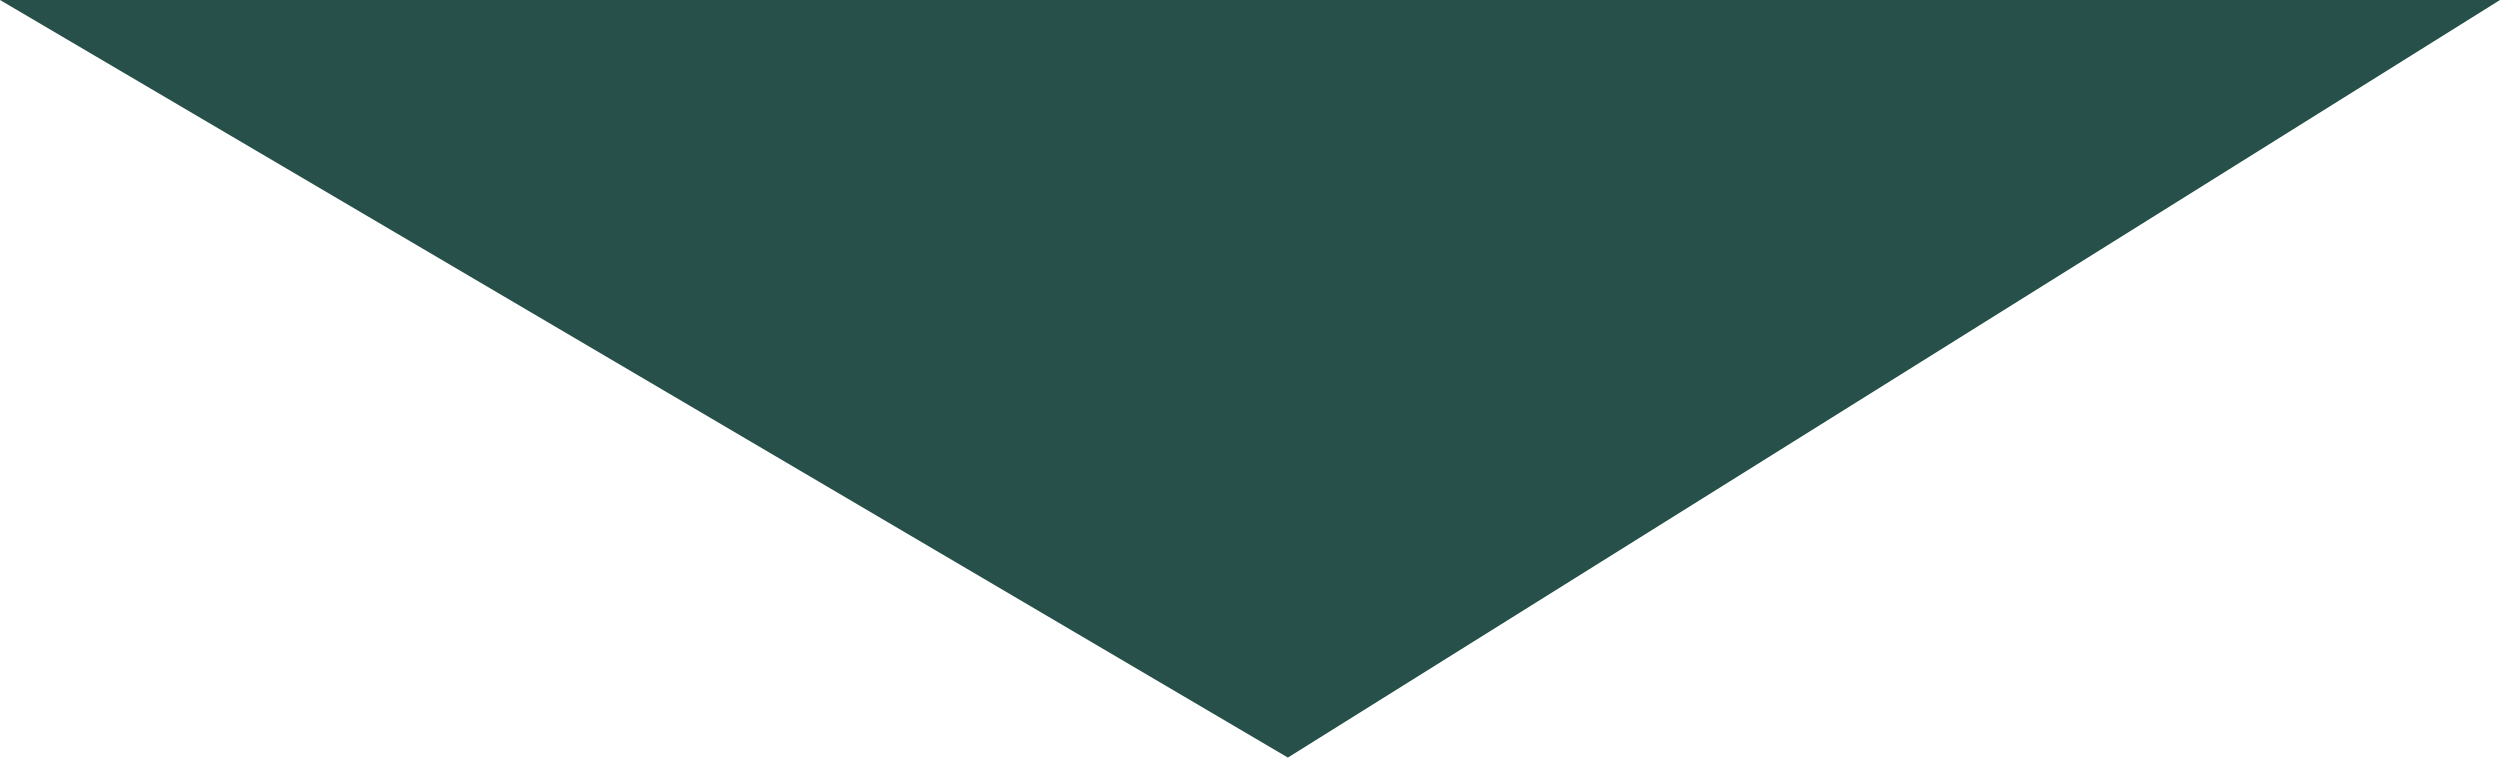 <svg width="33" height="10" viewBox="0 0 33 10" fill="none" xmlns="http://www.w3.org/2000/svg">
  <g>
    <path
      d="M-198 0L-211.5 8.5L-212 -30L741.5 -38L823.5 -29L824.5 1.5L809 10L792 0L776 10L759 0L743 10L726 0L710 10L693 0L677 10L659.5 0L643.5 10L627 0L610.5 10L594 0L578 10L561 0L545 10L528 0L512 10L495 0L478.5 10L462 0L445.5 10L428.5 0L412.5 10L395.5 0L379.5 10L363 0L346.5 10L329.5 0L313.5 10L297 0L281 10L264 0L248 10L231 0L215 10L198 0L182 10L165 0L149 10L132 0L116 10L99 0L83 10L66 0L50 10L33 0L17 10L0 0L-16 10L-33 0L-49 10L-66 0L-82 10L-99 0L-115 10L-132 0L-148 10L-165 0L-181.5 10L-198 0Z"
      fill="#265049"/>
  </g>
</svg>
